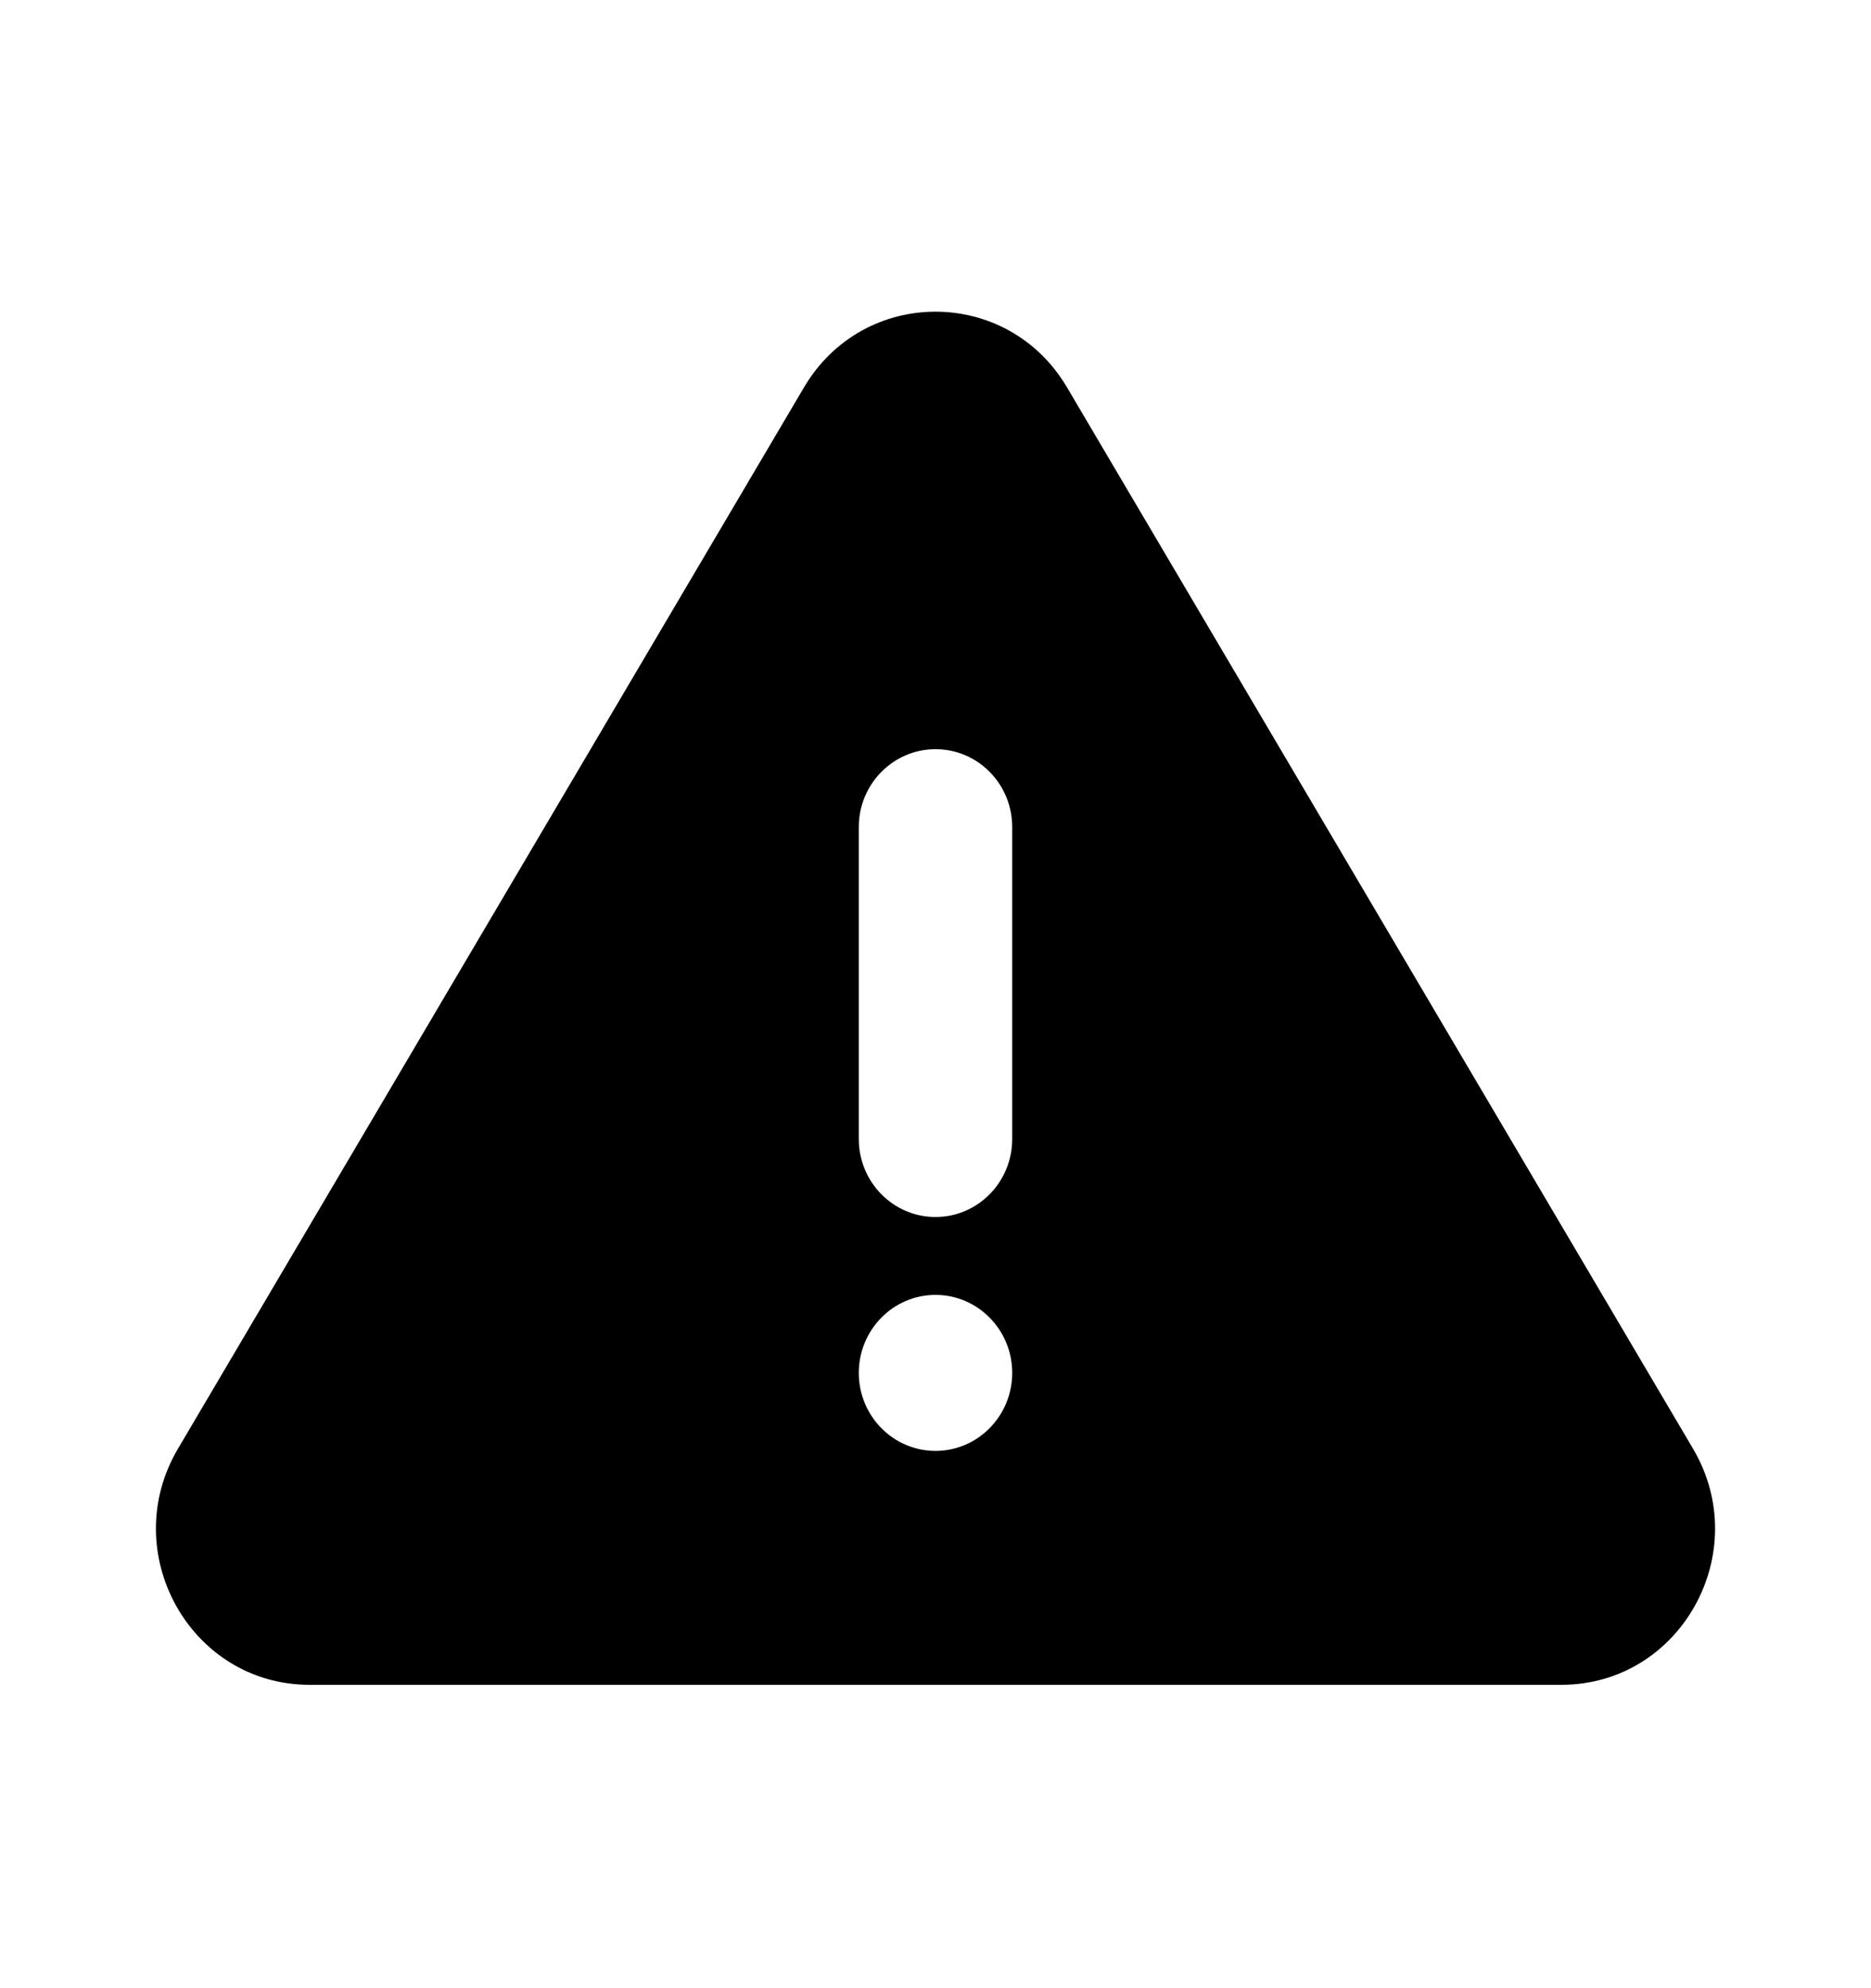 <svg width="16" height="17" viewBox="0 0 16 17" fill="none" xmlns="http://www.w3.org/2000/svg">
<path fill-rule="evenodd" clip-rule="evenodd" d="M9.125 3.313C8.616 2.449 7.384 2.449 6.875 3.313L1.522 12.387C0.998 13.275 1.628 14.406 2.647 14.406H13.353C14.372 14.406 15.002 13.275 14.478 12.387L9.125 3.313ZM8 6.406C8.363 6.406 8.656 6.704 8.656 7.072V9.739C8.656 10.107 8.363 10.406 8 10.406C7.638 10.406 7.344 10.107 7.344 9.739V7.072C7.344 6.704 7.638 6.406 8 6.406ZM8 12.406C8.362 12.406 8.656 12.107 8.656 11.739C8.656 11.371 8.362 11.072 8 11.072C7.638 11.072 7.344 11.371 7.344 11.739C7.344 12.107 7.638 12.406 8 12.406Z" fill="black"/>
</svg>
